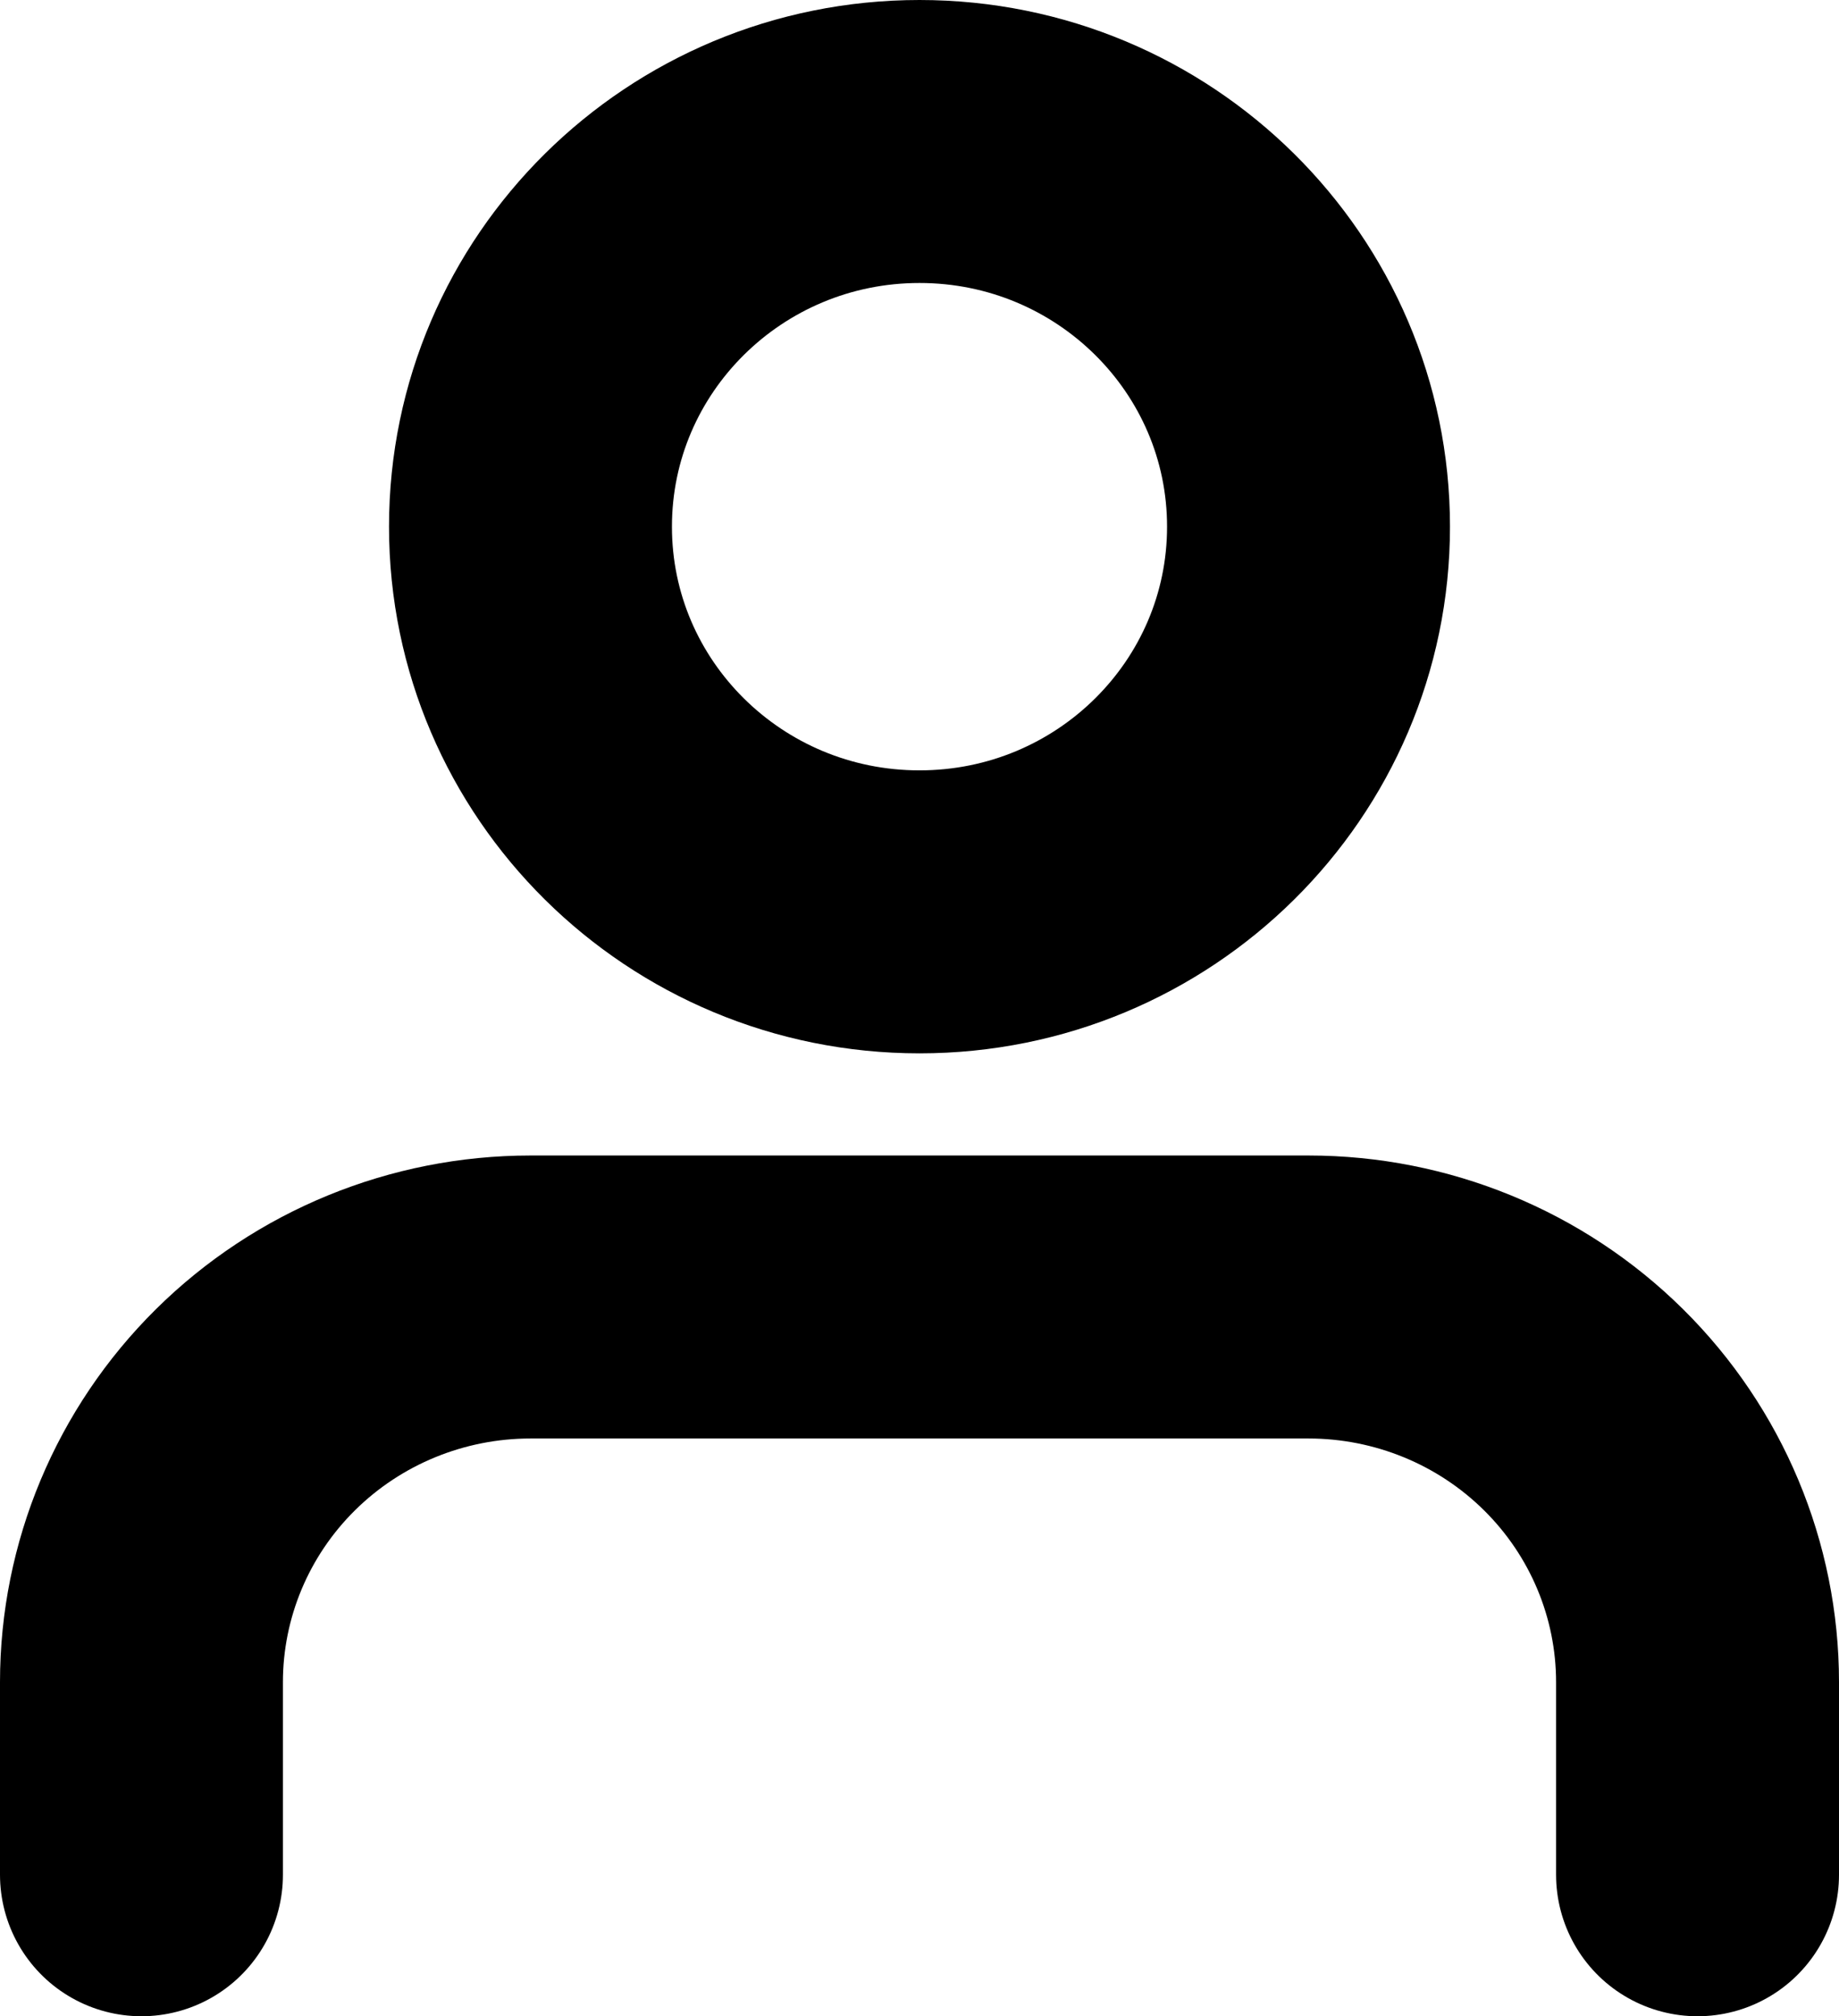 <svg width="52" height="57" viewBox="0 0 52 57" version="1.1" xmlns="http://www.w3.org/2000/svg" xmlns:xlink="http://www.w3.org/1999/xlink">
<g id="Canvas" fill="none">
<g id="user">
<g id="Vector">
<path d="M 44 16.333L 44 10.889C 44 8.001 42.841 5.231 40.778 3.189C 38.715 1.147 35.917 0 33 0L 11 0C 8.083 0 5.285 1.147 3.222 3.189C 1.159 5.231 0 8.001 0 10.889L 0 16.333" stroke-width="8" stroke-linecap="round" stroke-linejoin="round" transform="translate(4 36.666)" stroke="black"/>
</g>
<g id="Vector_2">
<path d="M 22 10.889C 22 16.903 17.075 21.778 11 21.778C 4.925 21.778 0 16.903 0 10.889C 0 4.875 4.925 0 11 0C 17.075 0 22 4.875 22 10.889Z" stroke-width="8" stroke-linecap="round" stroke-linejoin="round" transform="translate(15 4)" stroke="black"/>
</g>
</g>
</g>
</svg>

